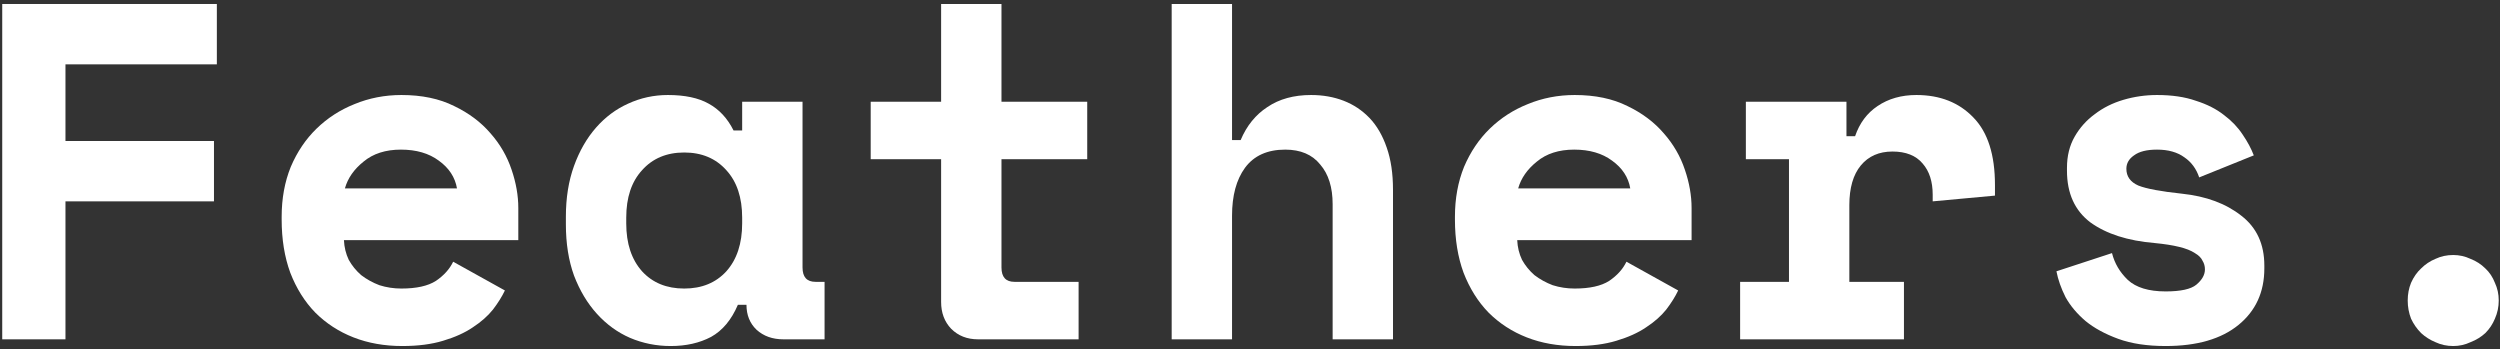<svg width="501" height="70" viewBox="0 0 501 70" fill="none" xmlns="http://www.w3.org/2000/svg">
<rect x="0" y="0" width="501" height="70" fill="#333333" stroke="none"/>
<path d="M0.448 0.8H43.456V12.896H13.12V28.256H42.88V40.352H13.12V68H0.448V0.8Z" fill="white"/>
<path d="M68.925 48.128C68.989 49.536 69.309 50.848 69.885 52.064C70.525 53.216 71.357 54.24 72.381 55.136C73.469 55.968 74.685 56.64 76.029 57.152C77.437 57.6 78.909 57.824 80.445 57.824C83.453 57.824 85.757 57.312 87.357 56.288C88.957 55.2 90.109 53.92 90.813 52.448L101.181 58.208C100.605 59.424 99.805 60.704 98.781 62.048C97.757 63.328 96.413 64.512 94.749 65.6C93.149 66.688 91.165 67.584 88.797 68.288C86.493 68.992 83.773 69.344 80.637 69.344C77.053 69.344 73.789 68.768 70.845 67.616C67.901 66.464 65.341 64.8 63.165 62.624C61.053 60.448 59.389 57.792 58.173 54.656C57.021 51.52 56.445 47.968 56.445 44V43.424C56.445 39.776 57.053 36.448 58.269 33.44C59.549 30.432 61.277 27.872 63.453 25.76C65.629 23.648 68.157 22.016 71.037 20.864C73.981 19.648 77.117 19.04 80.445 19.04C84.541 19.04 88.061 19.776 91.005 21.248C93.949 22.656 96.381 24.48 98.301 26.72C100.221 28.896 101.629 31.328 102.525 34.016C103.421 36.64 103.869 39.2 103.869 41.696V48.128H68.925ZM80.349 29.984C77.277 29.984 74.781 30.784 72.861 32.384C70.941 33.92 69.693 35.712 69.117 37.76H91.581C91.197 35.52 89.981 33.664 87.933 32.192C85.949 30.72 83.421 29.984 80.349 29.984Z" fill="white"/>
<path d="M147.867 61.088C146.587 64.096 144.795 66.24 142.491 67.52C140.187 68.736 137.498 69.344 134.426 69.344C131.546 69.344 128.826 68.8 126.266 67.712C123.77 66.624 121.563 65.024 119.643 62.912C117.723 60.8 116.187 58.24 115.035 55.232C113.947 52.224 113.403 48.8 113.403 44.96V43.424C113.403 39.648 113.947 36.256 115.035 33.248C116.122 30.24 117.595 27.68 119.451 25.568C121.306 23.456 123.451 21.856 125.883 20.768C128.379 19.616 131.034 19.04 133.85 19.04C137.242 19.04 139.962 19.616 142.01 20.768C144.122 21.92 145.787 23.712 147.003 26.144H148.73V20.384H160.827V53.6C160.827 55.52 161.691 56.48 163.419 56.48H165.243V68H156.986C154.81 68 153.019 67.36 151.611 66.08C150.267 64.8 149.594 63.136 149.594 61.088H147.867ZM137.115 57.824C140.635 57.824 143.45 56.672 145.562 54.368C147.674 52 148.73 48.8 148.73 44.768V43.616C148.73 39.584 147.674 36.416 145.562 34.112C143.45 31.744 140.635 30.56 137.115 30.56C133.595 30.56 130.779 31.744 128.667 34.112C126.555 36.416 125.499 39.584 125.499 43.616V44.768C125.499 48.8 126.555 52 128.667 54.368C130.779 56.672 133.595 57.824 137.115 57.824Z" fill="white"/>
<path d="M174.488 20.384H188.6V0.8H200.696V20.384H217.88V31.904H200.696V53.6C200.696 55.52 201.56 56.48 203.288 56.48H216.152V68H195.992C193.816 68 192.024 67.296 190.616 65.888C189.272 64.48 188.6 62.688 188.6 60.512V31.904H174.488V20.384Z" fill="white"/>
<path d="M246.901 68H234.805V0.8H246.901V28.064H248.629C249.845 25.184 251.637 22.976 254.005 21.44C256.373 19.84 259.285 19.04 262.741 19.04C265.109 19.04 267.285 19.424 269.269 20.192C271.253 20.96 272.981 22.112 274.453 23.648C275.925 25.184 277.077 27.168 277.909 29.6C278.741 31.968 279.157 34.784 279.157 38.048V68H267.061V40.928C267.061 37.536 266.229 34.88 264.565 32.96C262.965 30.976 260.629 29.984 257.557 29.984C253.973 29.984 251.285 31.2 249.493 33.632C247.765 36 246.901 39.2 246.901 43.232V68Z" fill="white"/>
<path d="M304.05 48.128C304.114 49.536 304.434 50.848 305.01 52.064C305.65 53.216 306.482 54.24 307.506 55.136C308.594 55.968 309.81 56.64 311.154 57.152C312.562 57.6 314.034 57.824 315.57 57.824C318.578 57.824 320.882 57.312 322.482 56.288C324.082 55.2 325.234 53.92 325.938 52.448L336.306 58.208C335.73 59.424 334.93 60.704 333.906 62.048C332.882 63.328 331.538 64.512 329.874 65.6C328.274 66.688 326.29 67.584 323.922 68.288C321.618 68.992 318.898 69.344 315.762 69.344C312.178 69.344 308.914 68.768 305.97 67.616C303.026 66.464 300.466 64.8 298.29 62.624C296.178 60.448 294.514 57.792 293.298 54.656C292.146 51.52 291.57 47.968 291.57 44V43.424C291.57 39.776 292.178 36.448 293.394 33.44C294.674 30.432 296.402 27.872 298.578 25.76C300.754 23.648 303.282 22.016 306.162 20.864C309.106 19.648 312.242 19.04 315.57 19.04C319.666 19.04 323.186 19.776 326.13 21.248C329.074 22.656 331.506 24.48 333.426 26.72C335.346 28.896 336.754 31.328 337.65 34.016C338.546 36.64 338.994 39.2 338.994 41.696V48.128H304.05ZM315.474 29.984C312.402 29.984 309.906 30.784 307.986 32.384C306.066 33.92 304.818 35.712 304.242 37.76H326.706C326.322 35.52 325.106 33.664 323.058 32.192C321.074 30.72 318.546 29.984 315.474 29.984Z" fill="white"/>
<path d="M349.871 20.384H370.031V27.296H371.759C372.655 24.672 374.16 22.656 376.272 21.248C378.448 19.776 381.04 19.04 384.048 19.04C388.784 19.04 392.591 20.544 395.471 23.552C398.351 26.496 399.792 31.008 399.792 37.088V39.2L387.311 40.352V39.008C387.311 36.384 386.64 34.304 385.296 32.768C383.952 31.168 381.935 30.368 379.247 30.368C376.559 30.368 374.448 31.296 372.911 33.152C371.375 35.008 370.608 37.664 370.608 41.12V56.48H381.552V68H348.72V56.48H358.512V31.904H349.871V20.384Z" fill="white"/>
<path d="M426.125 33.824C426.125 35.36 426.925 36.48 428.525 37.184C430.125 37.824 433.037 38.368 437.261 38.816C442.125 39.328 446.093 40.8 449.165 43.232C452.237 45.6 453.773 48.928 453.773 53.216V53.792C453.773 58.528 452.045 62.304 448.589 65.12C445.133 67.936 440.269 69.344 433.997 69.344C430.285 69.344 427.117 68.864 424.493 67.904C421.869 66.944 419.693 65.76 417.965 64.352C416.237 62.88 414.893 61.28 413.933 59.552C413.037 57.76 412.429 56.032 412.109 54.368L423.245 50.72C423.757 52.768 424.813 54.56 426.413 56.096C428.077 57.632 430.605 58.4 433.997 58.4C437.005 58.4 439.053 57.952 440.141 57.056C441.293 56.096 441.869 55.072 441.869 53.984C441.869 53.344 441.709 52.768 441.389 52.256C441.133 51.68 440.621 51.168 439.853 50.72C439.085 50.208 438.029 49.792 436.685 49.472C435.405 49.152 433.773 48.896 431.789 48.704C426.413 48.256 422.125 46.88 418.925 44.576C415.789 42.208 414.221 38.752 414.221 34.208V33.632C414.221 31.264 414.733 29.184 415.757 27.392C416.781 25.6 418.125 24.096 419.789 22.88C421.453 21.6 423.373 20.64 425.549 20C427.725 19.36 429.965 19.04 432.269 19.04C435.277 19.04 437.869 19.424 440.045 20.192C442.285 20.896 444.173 21.856 445.709 23.072C447.245 24.224 448.493 25.536 449.453 27.008C450.413 28.416 451.149 29.792 451.661 31.136L440.717 35.552C440.141 33.824 439.149 32.48 437.741 31.52C436.333 30.496 434.509 29.984 432.269 29.984C430.221 29.984 428.685 30.368 427.661 31.136C426.637 31.84 426.125 32.736 426.125 33.824Z" fill="white"/>
<path d="M500.746 60.224C500.746 61.504 500.49 62.72 499.978 63.872C499.53 64.96 498.89 65.92 498.058 66.752C497.226 67.52 496.234 68.128 495.082 68.576C493.994 69.088 492.842 69.344 491.626 69.344C490.346 69.344 489.162 69.088 488.074 68.576C486.986 68.128 486.026 67.52 485.194 66.752C484.362 65.92 483.69 64.96 483.178 63.872C482.73 62.72 482.506 61.504 482.506 60.224C482.506 58.944 482.73 57.76 483.178 56.672C483.69 55.52 484.362 54.56 485.194 53.792C486.026 52.96 486.986 52.32 488.074 51.872C489.162 51.36 490.346 51.104 491.626 51.104C492.842 51.104 493.994 51.36 495.082 51.872C496.234 52.32 497.226 52.96 498.058 53.792C498.89 54.56 499.53 55.52 499.978 56.672C500.49 57.76 500.746 58.944 500.746 60.224Z" fill="white"/>
</svg>
